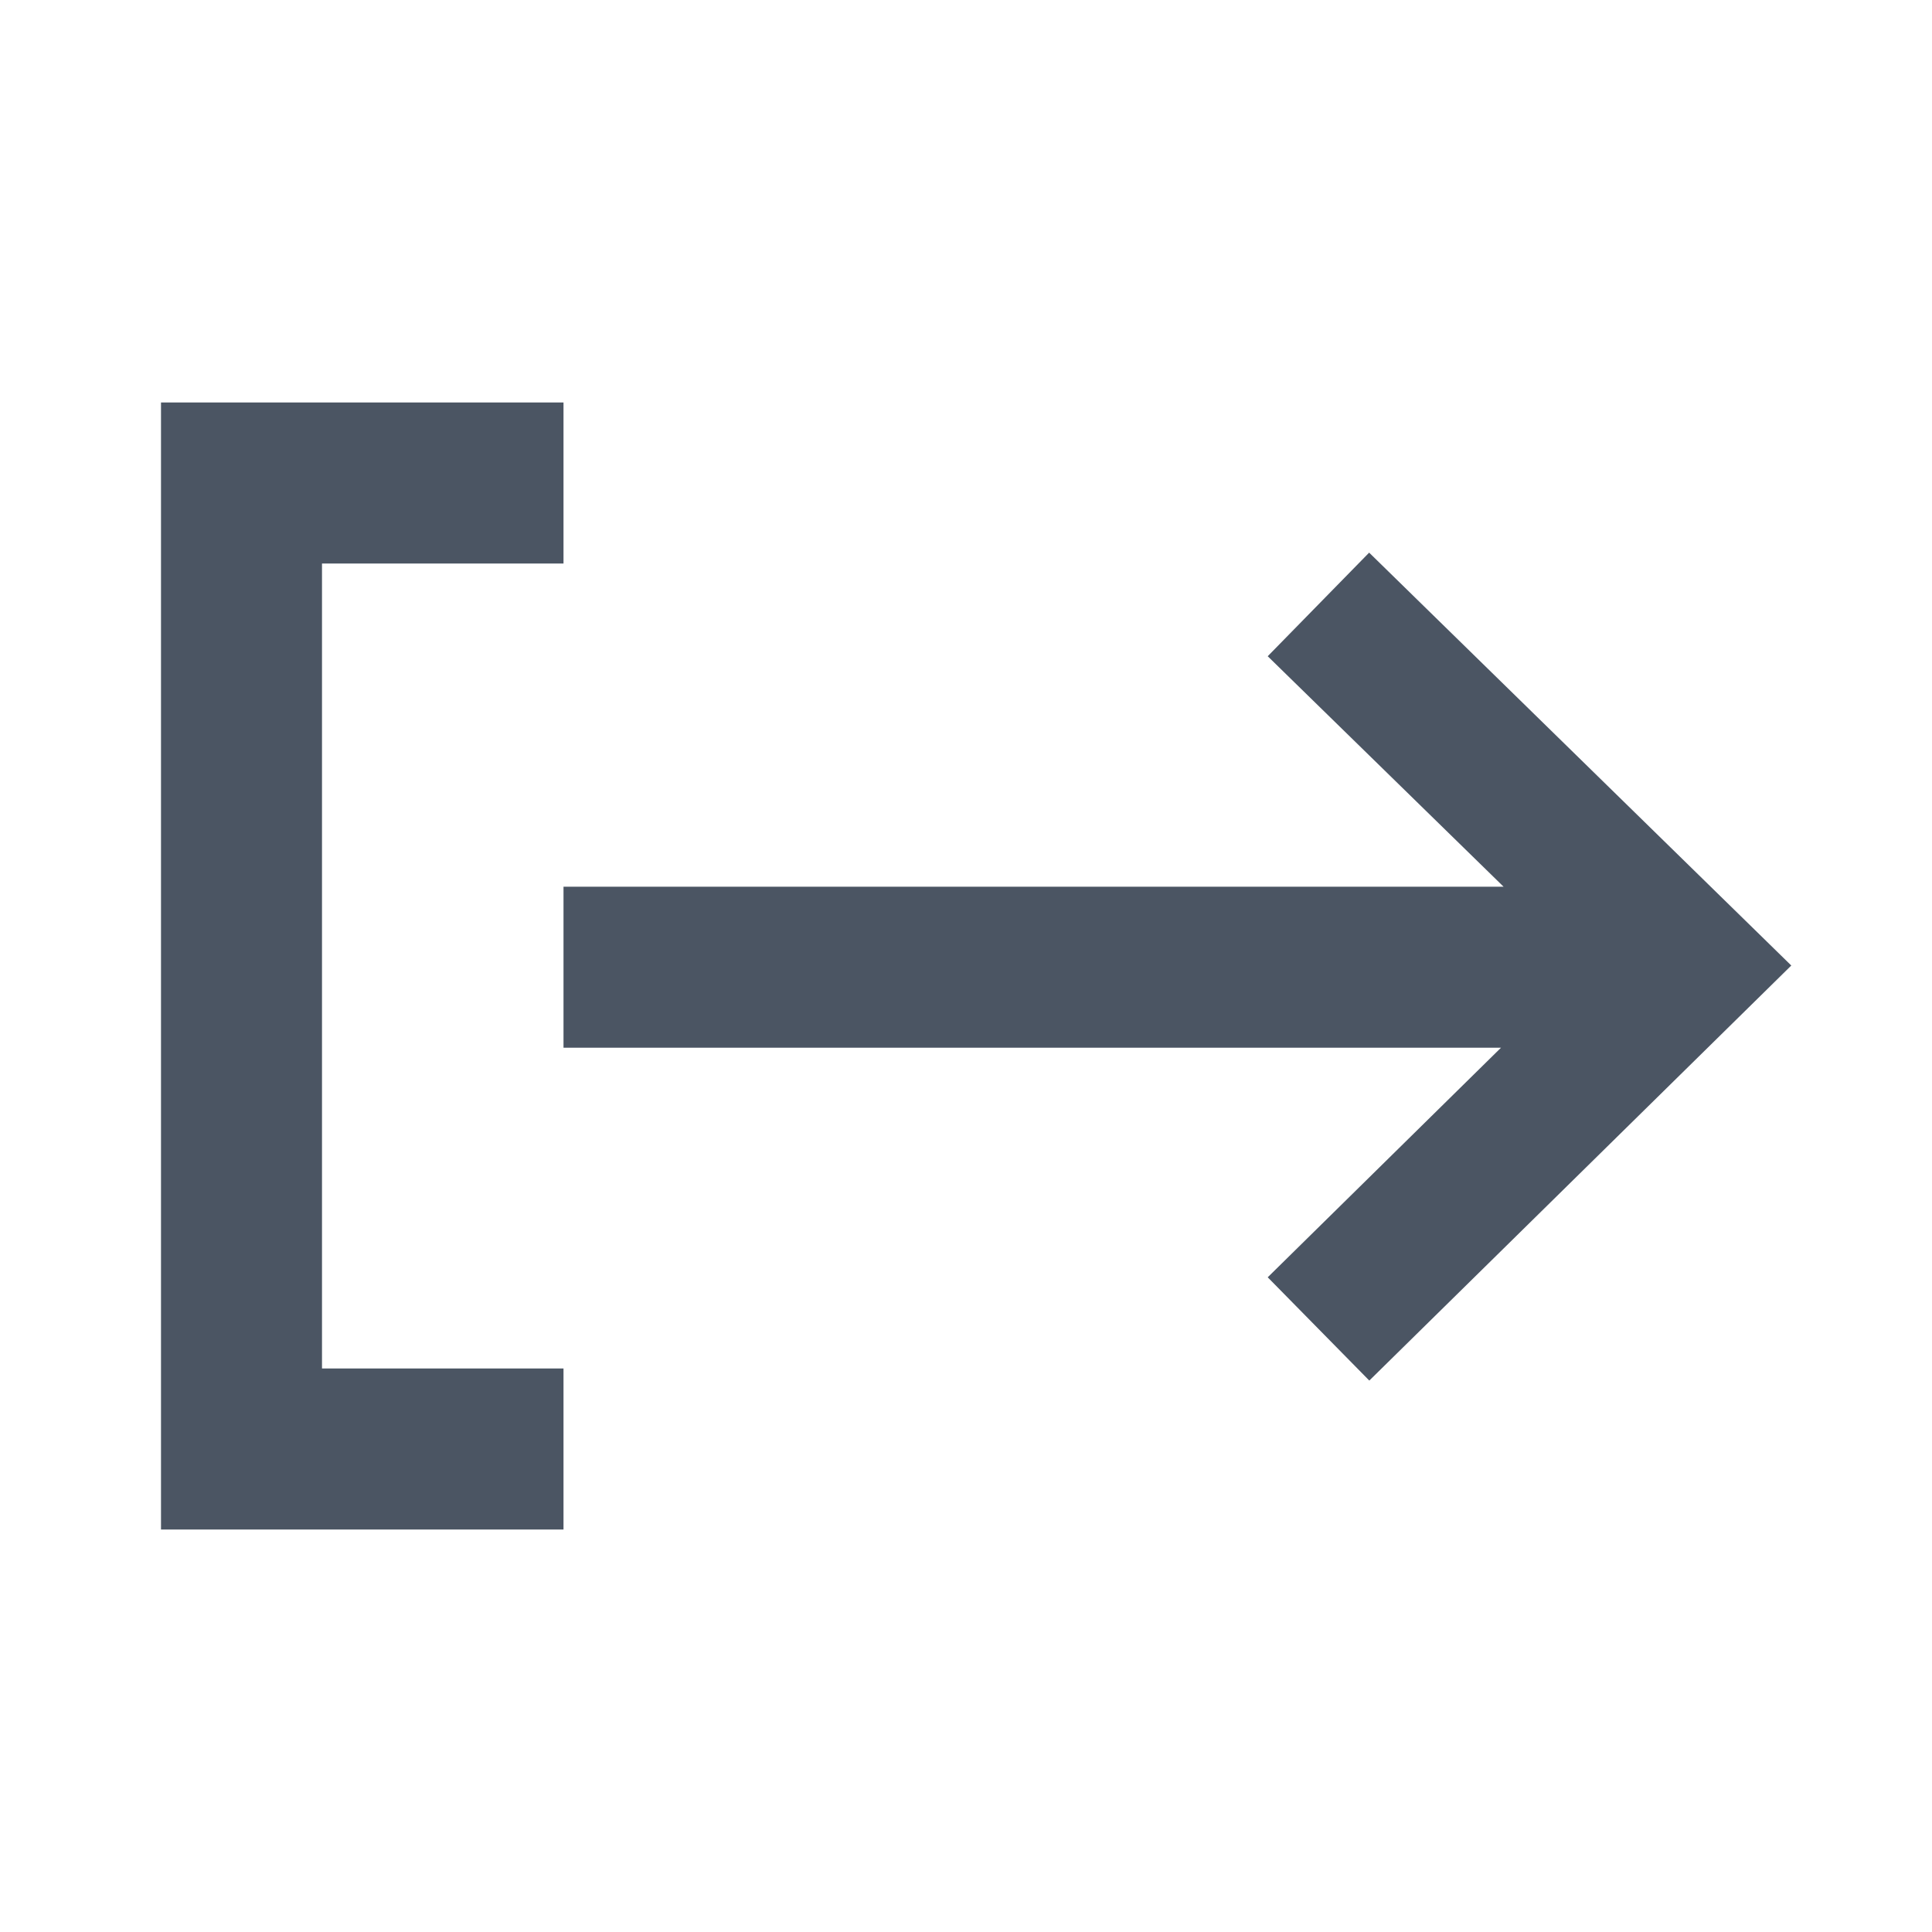<svg xmlns="http://www.w3.org/2000/svg" height="24" width="24" viewBox="0 0 24 24">
  <path fill="#4b5563" d="M 2,5 V 19 H 7 V 17 H 4 V 7 H 7 V 5 Z M 17.008,6.865 22.252,11.994 17.01,17.15 15.748,15.867 18.646,13.015 H 7 V 11.015 H 18.678 L 15.748,8.152 Z"/>
</svg>